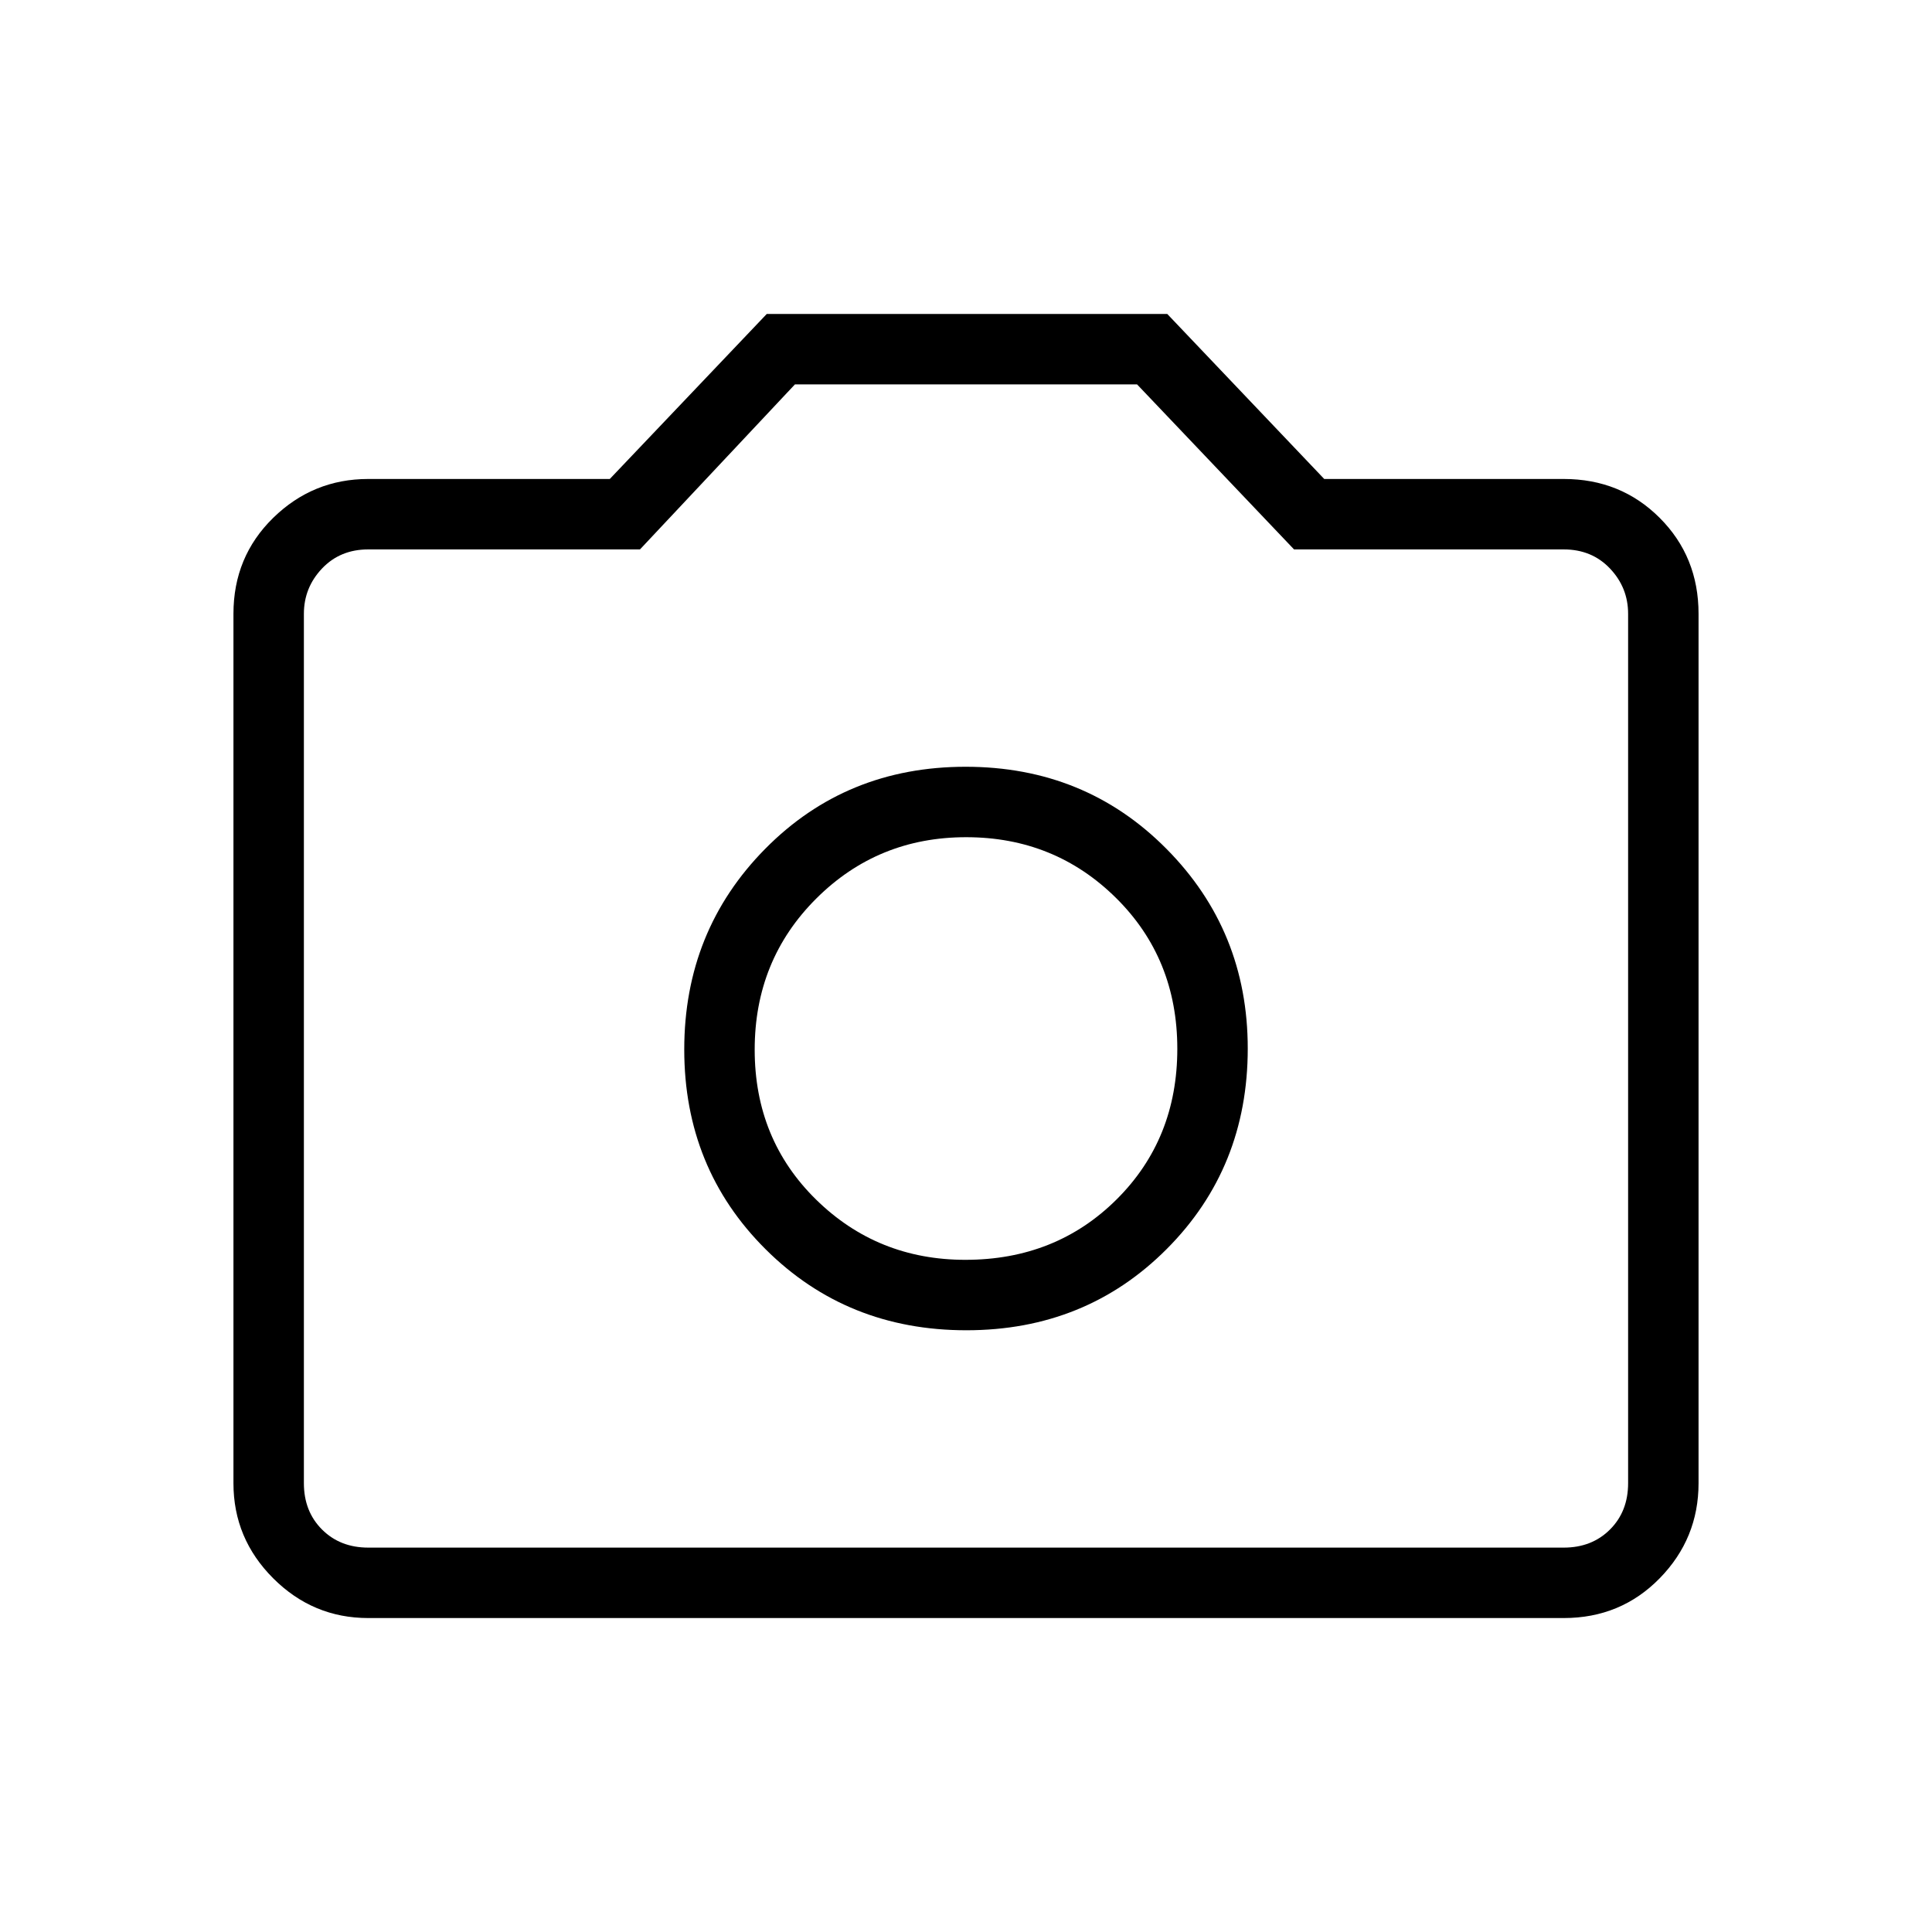 <svg xmlns="http://www.w3.org/2000/svg" height="48" viewBox="0 -960 960 960" width="48"><path d="M480.18-299q59.32 0 99.57-40.38Q620-379.75 620-439q0-58.5-40.43-99.25Q539.15-579 479.82-579q-59.32 0-99.57 40.75Q340-497.5 340-438.5t40.43 99.25Q420.85-299 480.18-299Zm-.46-35q-43.72 0-74.22-29.94-30.5-29.93-30.5-74.5 0-44.56 30.58-75.06 30.57-30.5 74.5-30.5 43.92 0 74.42 30.14t30.5 75Q585-394 554.82-364t-75.1 30ZM183-156q-27.5 0-47.25-19.75T116-223v-432q0-28.36 19.75-47.68T183-722h120l78-82h199l78 82h119q28.36 0 47.68 19.32T844-655v432q0 27.5-19.32 47.25T777-156H183Zm0-35h594q14 0 23-9t9-23v-432q0-13-9-22.5t-23-9.5H643l-78-82H395l-77 82H183q-14 0-23 9.5t-9 22.5v432q0 14 9 23t23 9Zm297-248Z"/></svg>